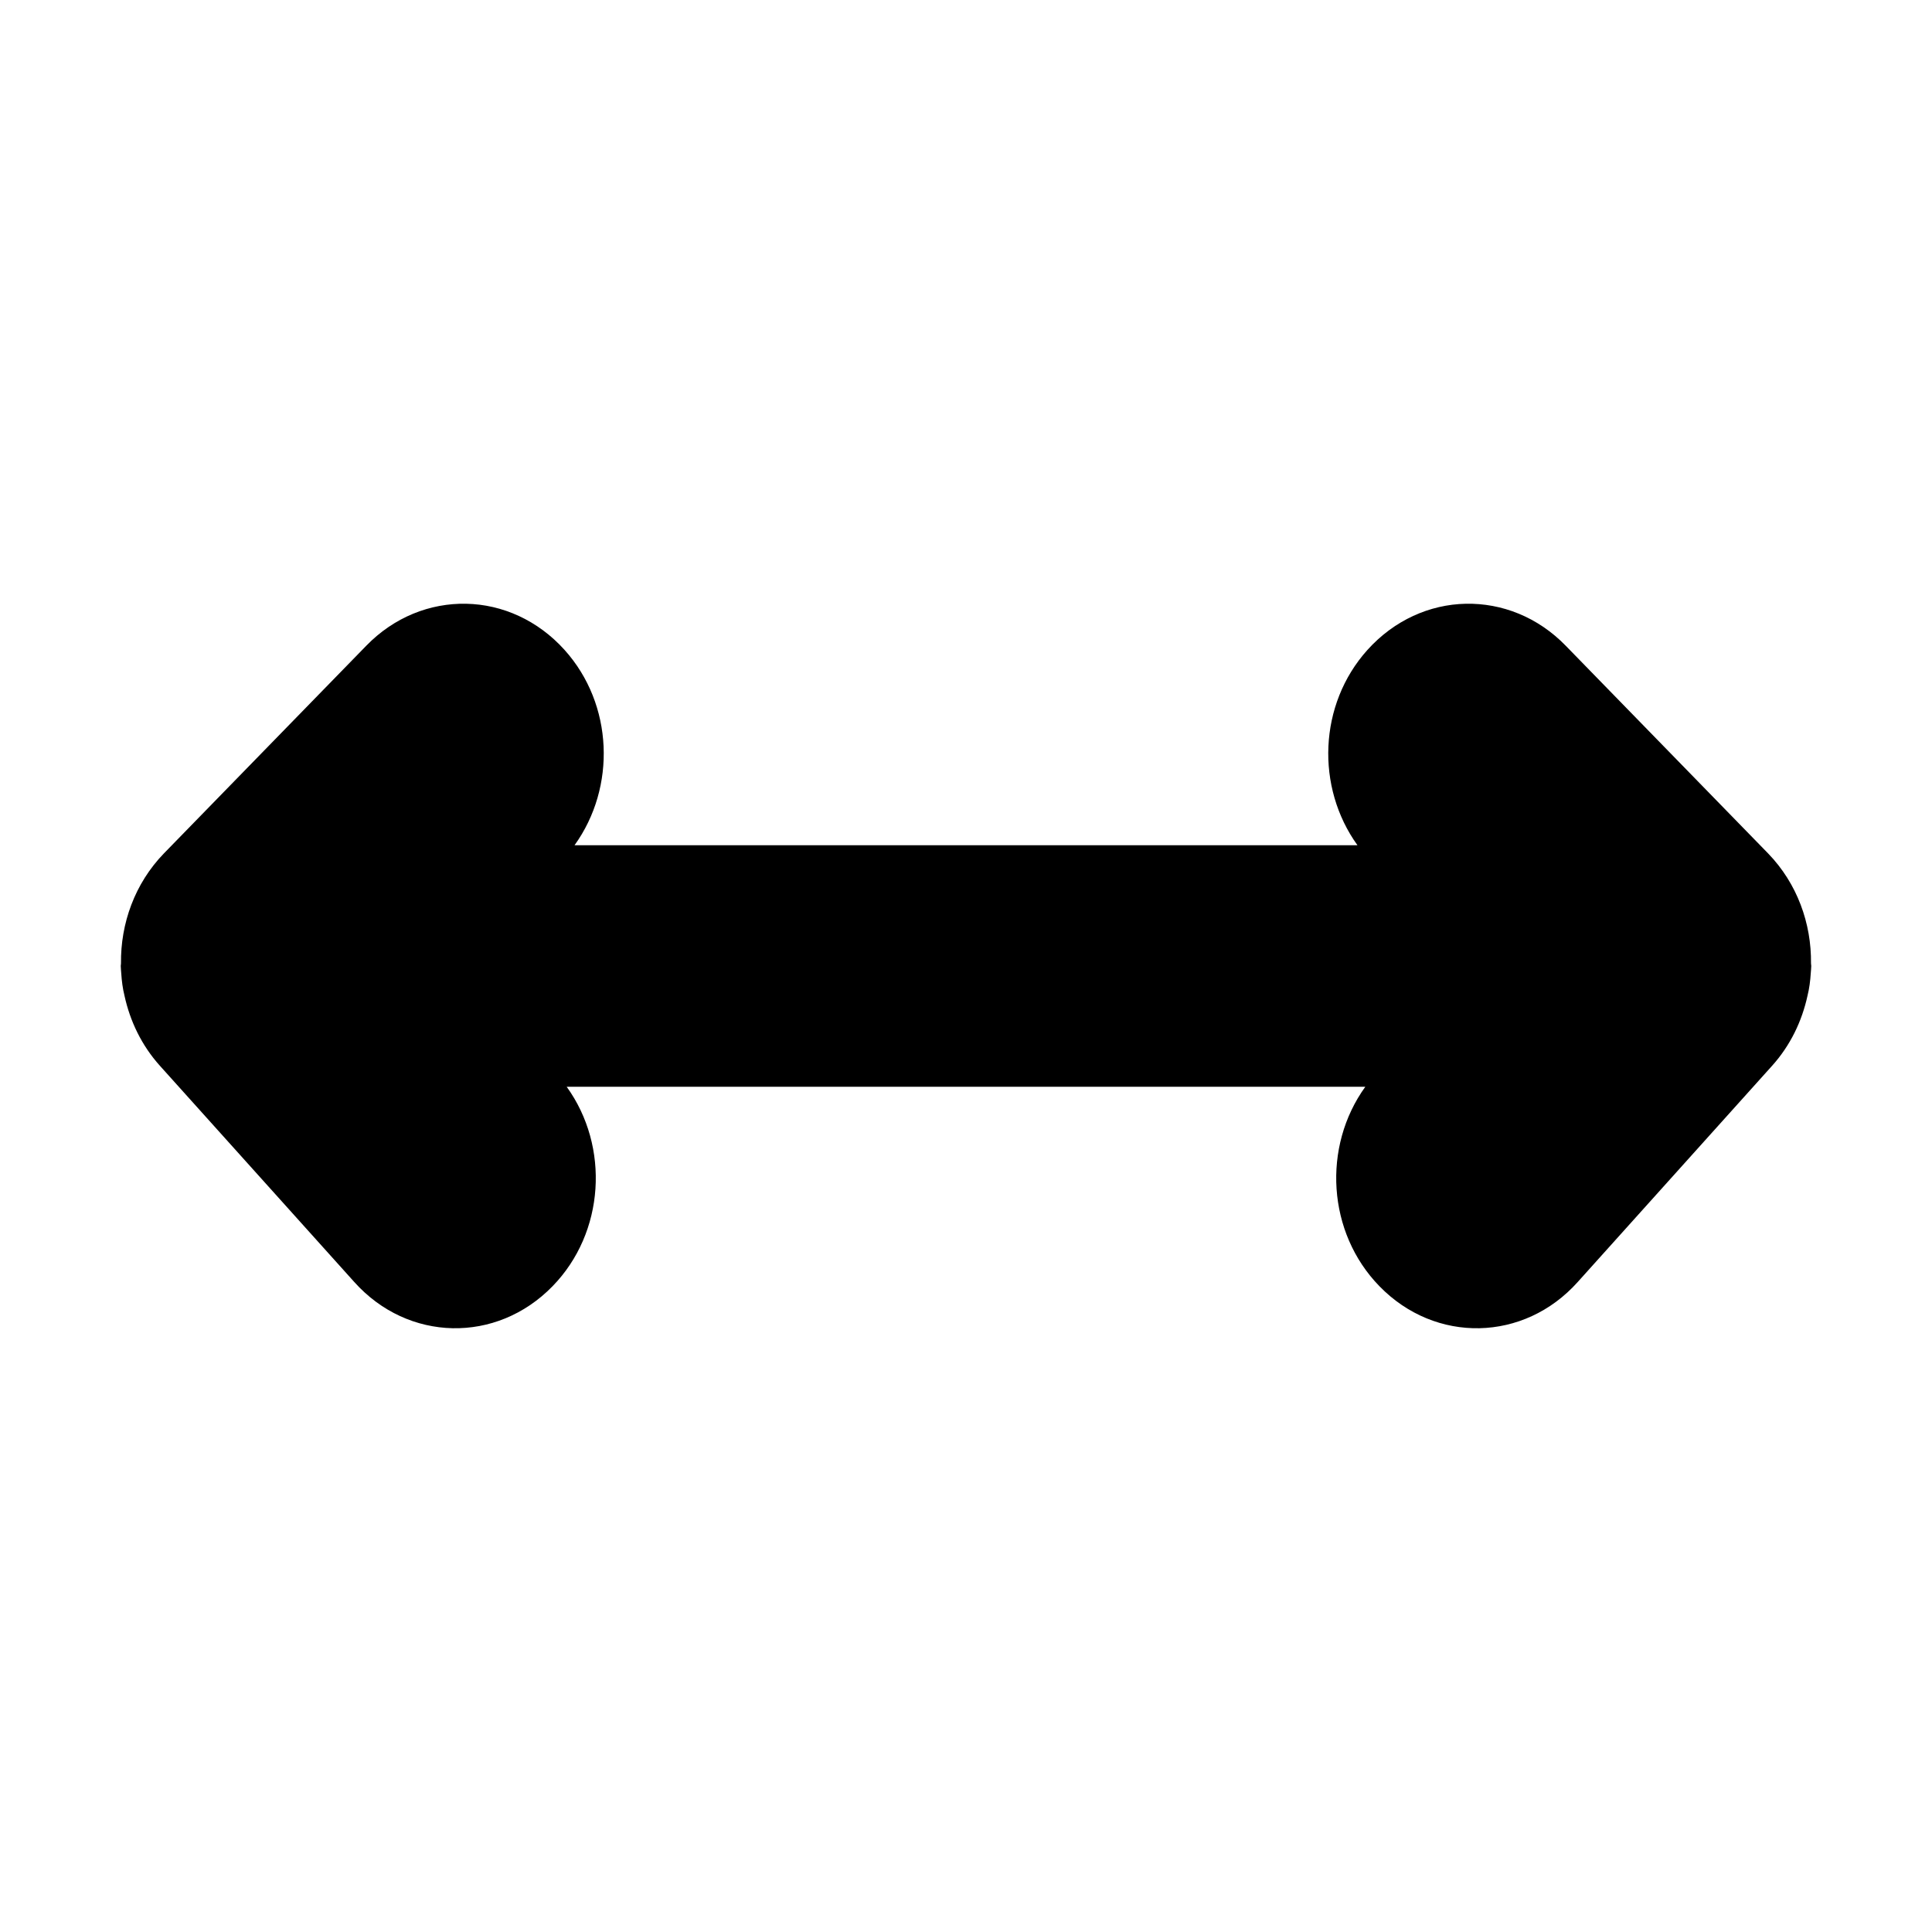<?xml version="1.0" encoding="UTF-8" standalone="no"?>
<svg
   width="16"
   height="16"
   viewBox="0 0 16 16"
   version="1.1"
   id="svg5"
   inkscape:version="1.1.1 (3bf5ae0d25, 2021-09-20, custom)"
   sodipodi:docname="object-flip-horizontal-symbolic.svg"
   xmlns:inkscape="http://www.inkscape.org/namespaces/inkscape"
   xmlns:sodipodi="http://sodipodi.sourceforge.net/DTD/sodipodi-0.dtd"
   xmlns="http://www.w3.org/2000/svg"
   xmlns:svg="http://www.w3.org/2000/svg"
   xmlns:rdf="http://www.w3.org/1999/02/22-rdf-syntax-ns#"
   xmlns:cc="http://creativecommons.org/ns#"
   xmlns:dc="http://purl.org/dc/elements/1.1/">
  <sodipodi:namedview
     id="namedview7"
     pagecolor="#ffffff"
     bordercolor="#666666"
     borderopacity="1.0"
     inkscape:pageshadow="2"
     inkscape:pageopacity="0.0"
     inkscape:pagecheckerboard="0"
     inkscape:document-units="px"
     showgrid="false"
     inkscape:zoom="17.755366"
     inkscape:cx="6.3642732"
     inkscape:cy="9.9969778"
     inkscape:window-width="1366"
     inkscape:window-height="703"
     inkscape:window-x="0"
     inkscape:window-y="0"
     inkscape:window-maximized="1"
     inkscape:current-layer="layer1"
     inkscape:document-rotation="0"
     showguides="false">
    <inkscape:grid
       type="xygrid"
       id="grid824" />
  </sodipodi:namedview>
  <defs
     id="defs2" />
  <g
     inkscape:label="Capa 1"
     inkscape:groupmode="layer"
     id="layer1">
    <path
       id="rect2687"
       style="fill-opacity:1;stroke-width:1"
       d="M 3.861 5 C 3.564 4.994 3.265 5.109 3.033 5.348 L 1.357 7.068 C 1.116 7.317 0.998 7.648 1.002 7.979 C 1.002 7.986 1 7.993 1 8 C 1 8.02 1.003 8.039 1.004 8.059 C 1.008 8.123 1.016 8.186 1.031 8.246 C 1.077 8.457 1.173 8.658 1.324 8.826 L 2.934 10.617 C 3.379 11.114 4.112 11.129 4.576 10.652 C 5.009 10.208 5.051 9.496 4.693 9 L 6 9 L 7 9 L 10 9 L 11.307 9 C 10.949 9.496 10.991 10.208 11.424 10.652 C 11.888 11.129 12.621 11.114 13.066 10.617 L 14.676 8.826 C 14.827 8.658 14.923 8.457 14.969 8.246 C 14.984 8.186 14.992 8.123 14.996 8.059 C 14.997 8.039 15 8.02 15 8 C 15 7.993 14.998 7.986 14.998 7.979 C 15.002 7.648 14.884 7.317 14.643 7.068 L 12.967 5.348 C 12.735 5.109 12.436 4.994 12.139 5 C 11.842 5.006 11.547 5.135 11.324 5.383 C 10.919 5.834 10.896 6.52 11.242 7 L 10 7 L 7 7 L 6 7 L 4.758 7 C 5.104 6.52 5.081 5.834 4.676 5.383 C 4.453 5.135 4.158 5.006 3.861 5 z " />
  </g>
</svg>
